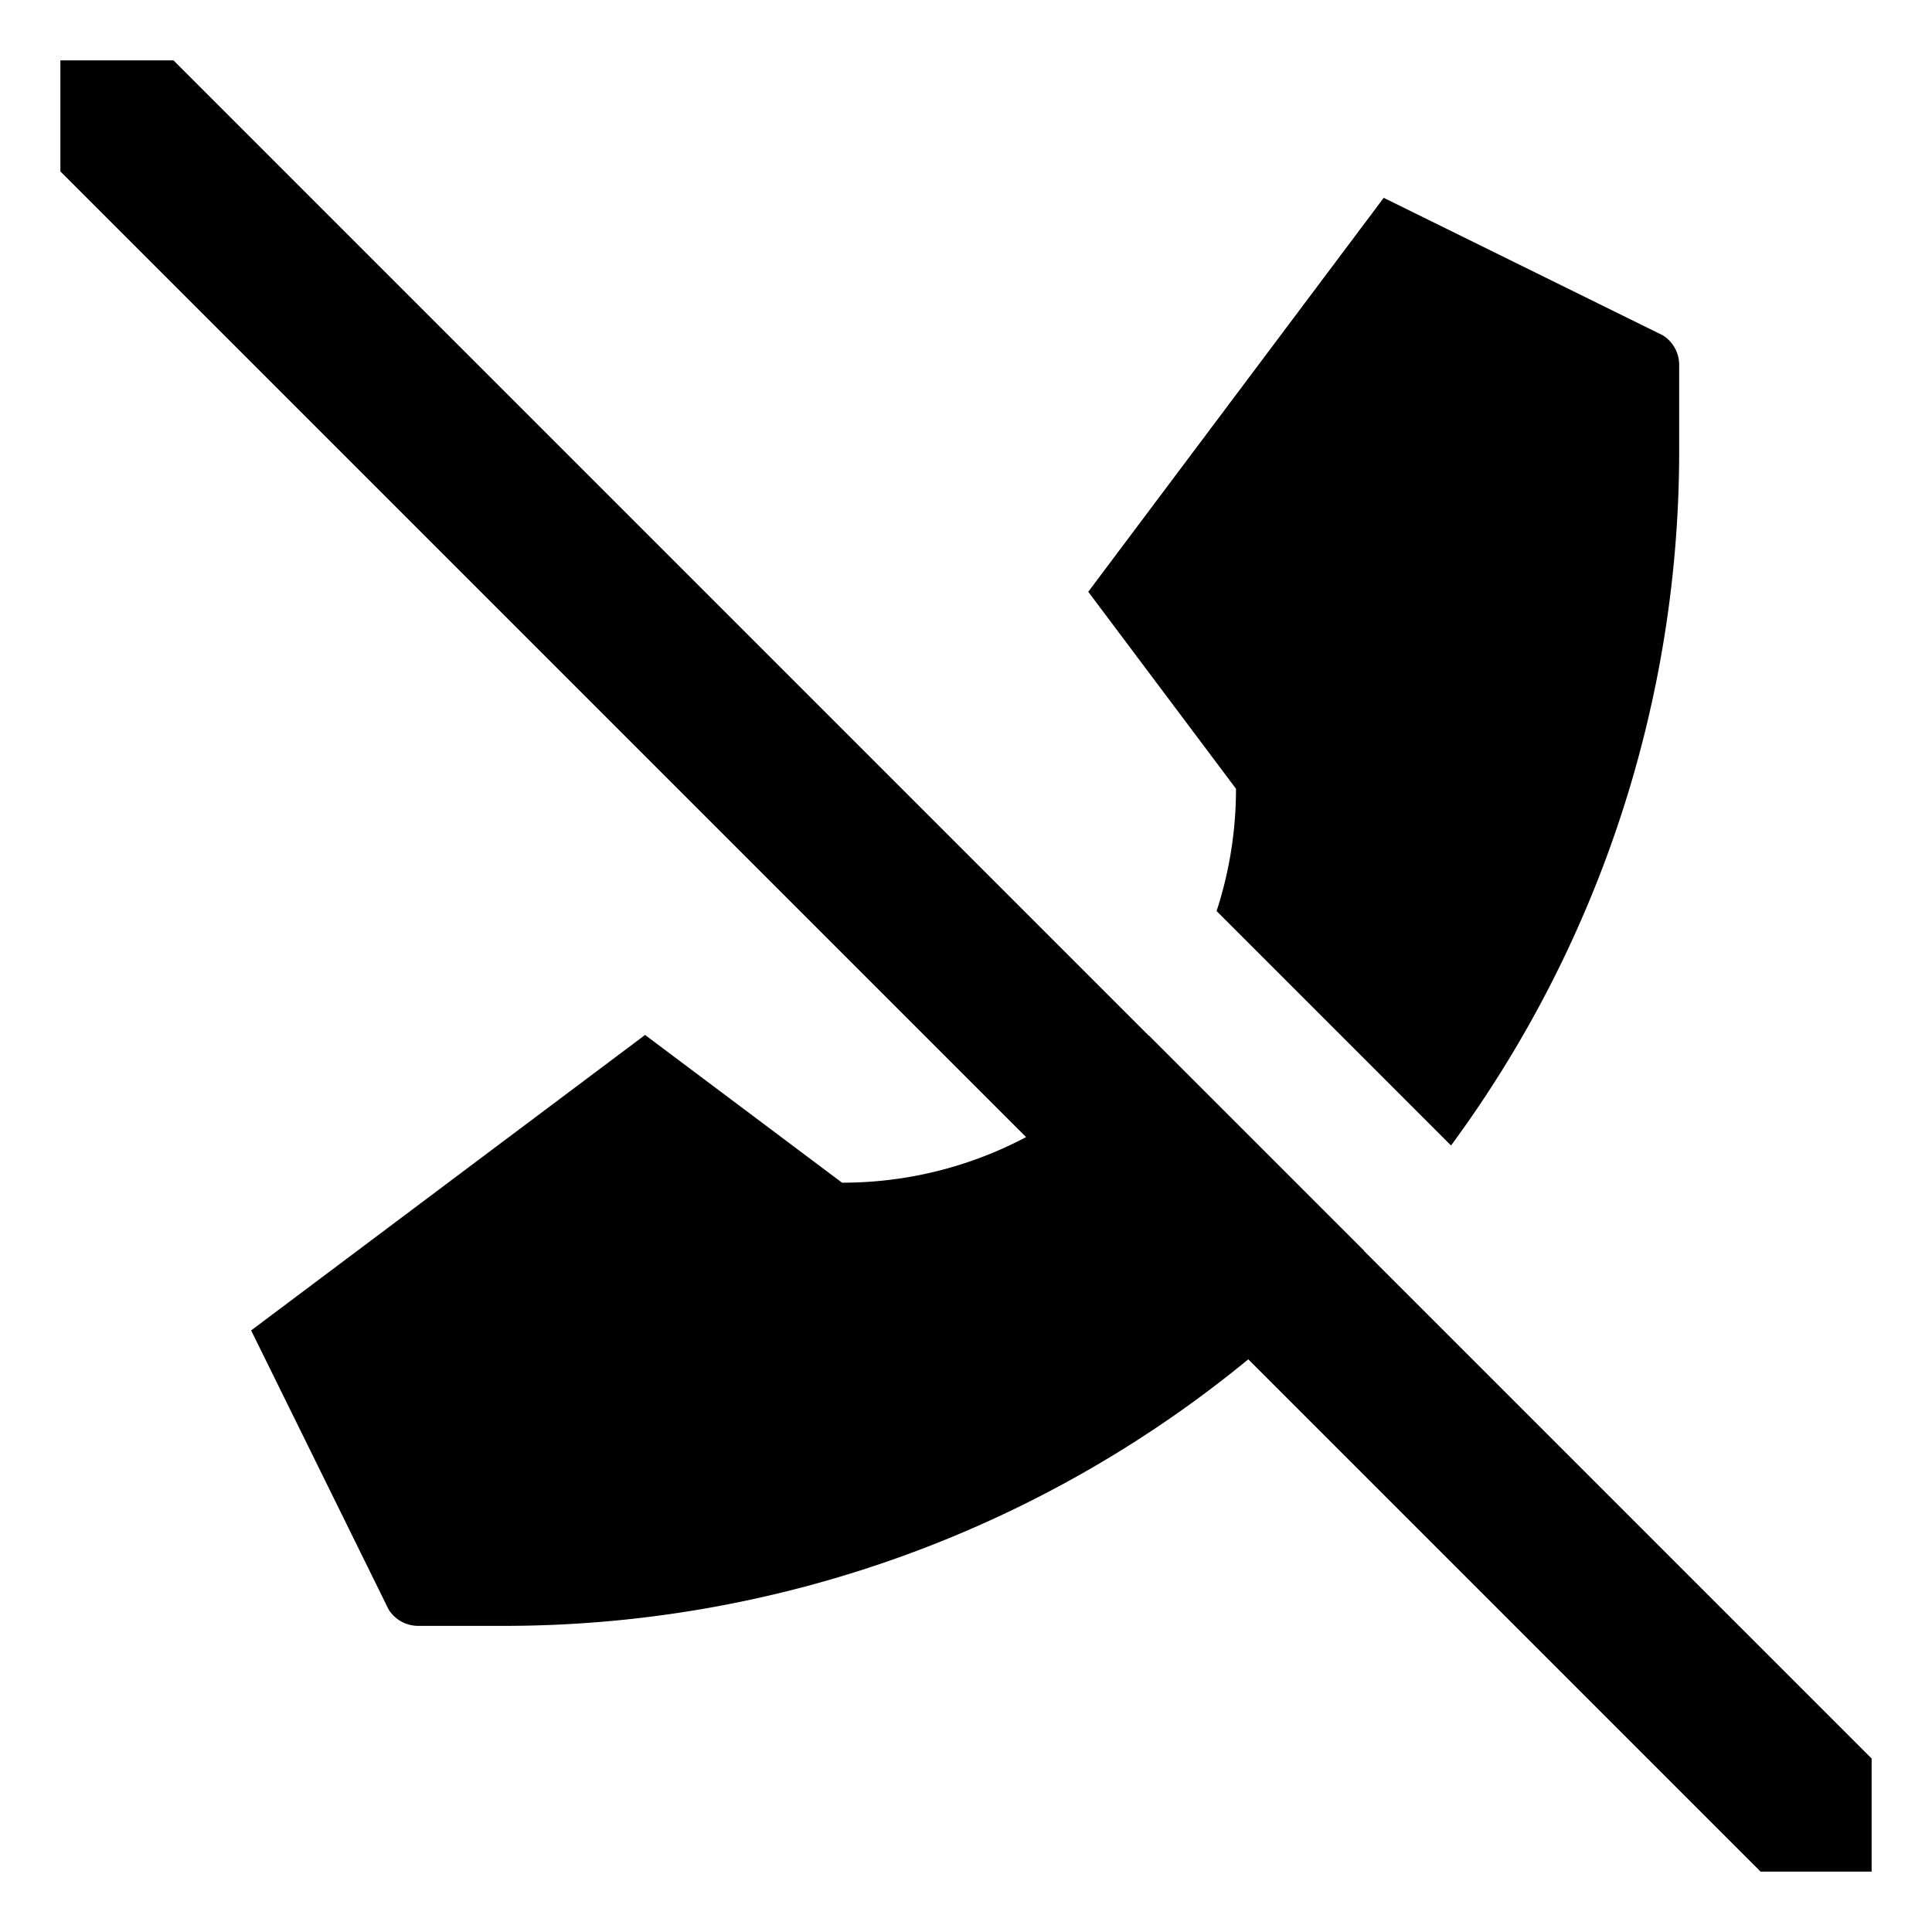 <svg xmlns="http://www.w3.org/2000/svg" viewBox="0 0 512 512">
  <path fill="currentColor" d="M445,119.034V96.689a9.229,9.229,0,0,0-4.337-7.825L366.7,52.426l-78.3,104.4,39.15,52.2h0a104.288,104.288,0,0,1-5.139,32.416l62.127,62.127A310.41,310.41,0,0,0,445,119.034Z" class="ci-primary"/>
  <path fill="currentColor" d="M496,466.024,361.43,331.455l.04-.044L304.5,274.445l-.037.046L45.976,16H16V45.422L271.923,301.345a103.939,103.939,0,0,1-48.772,12.077h0l-52.2-39.149-104.4,78.3,36.439,73.962a9.227,9.227,0,0,0,7.825,4.337h22.345a310.541,310.541,0,0,0,197.649-70.638L466.578,496H496Z" class="ci-primary"/>
</svg>
